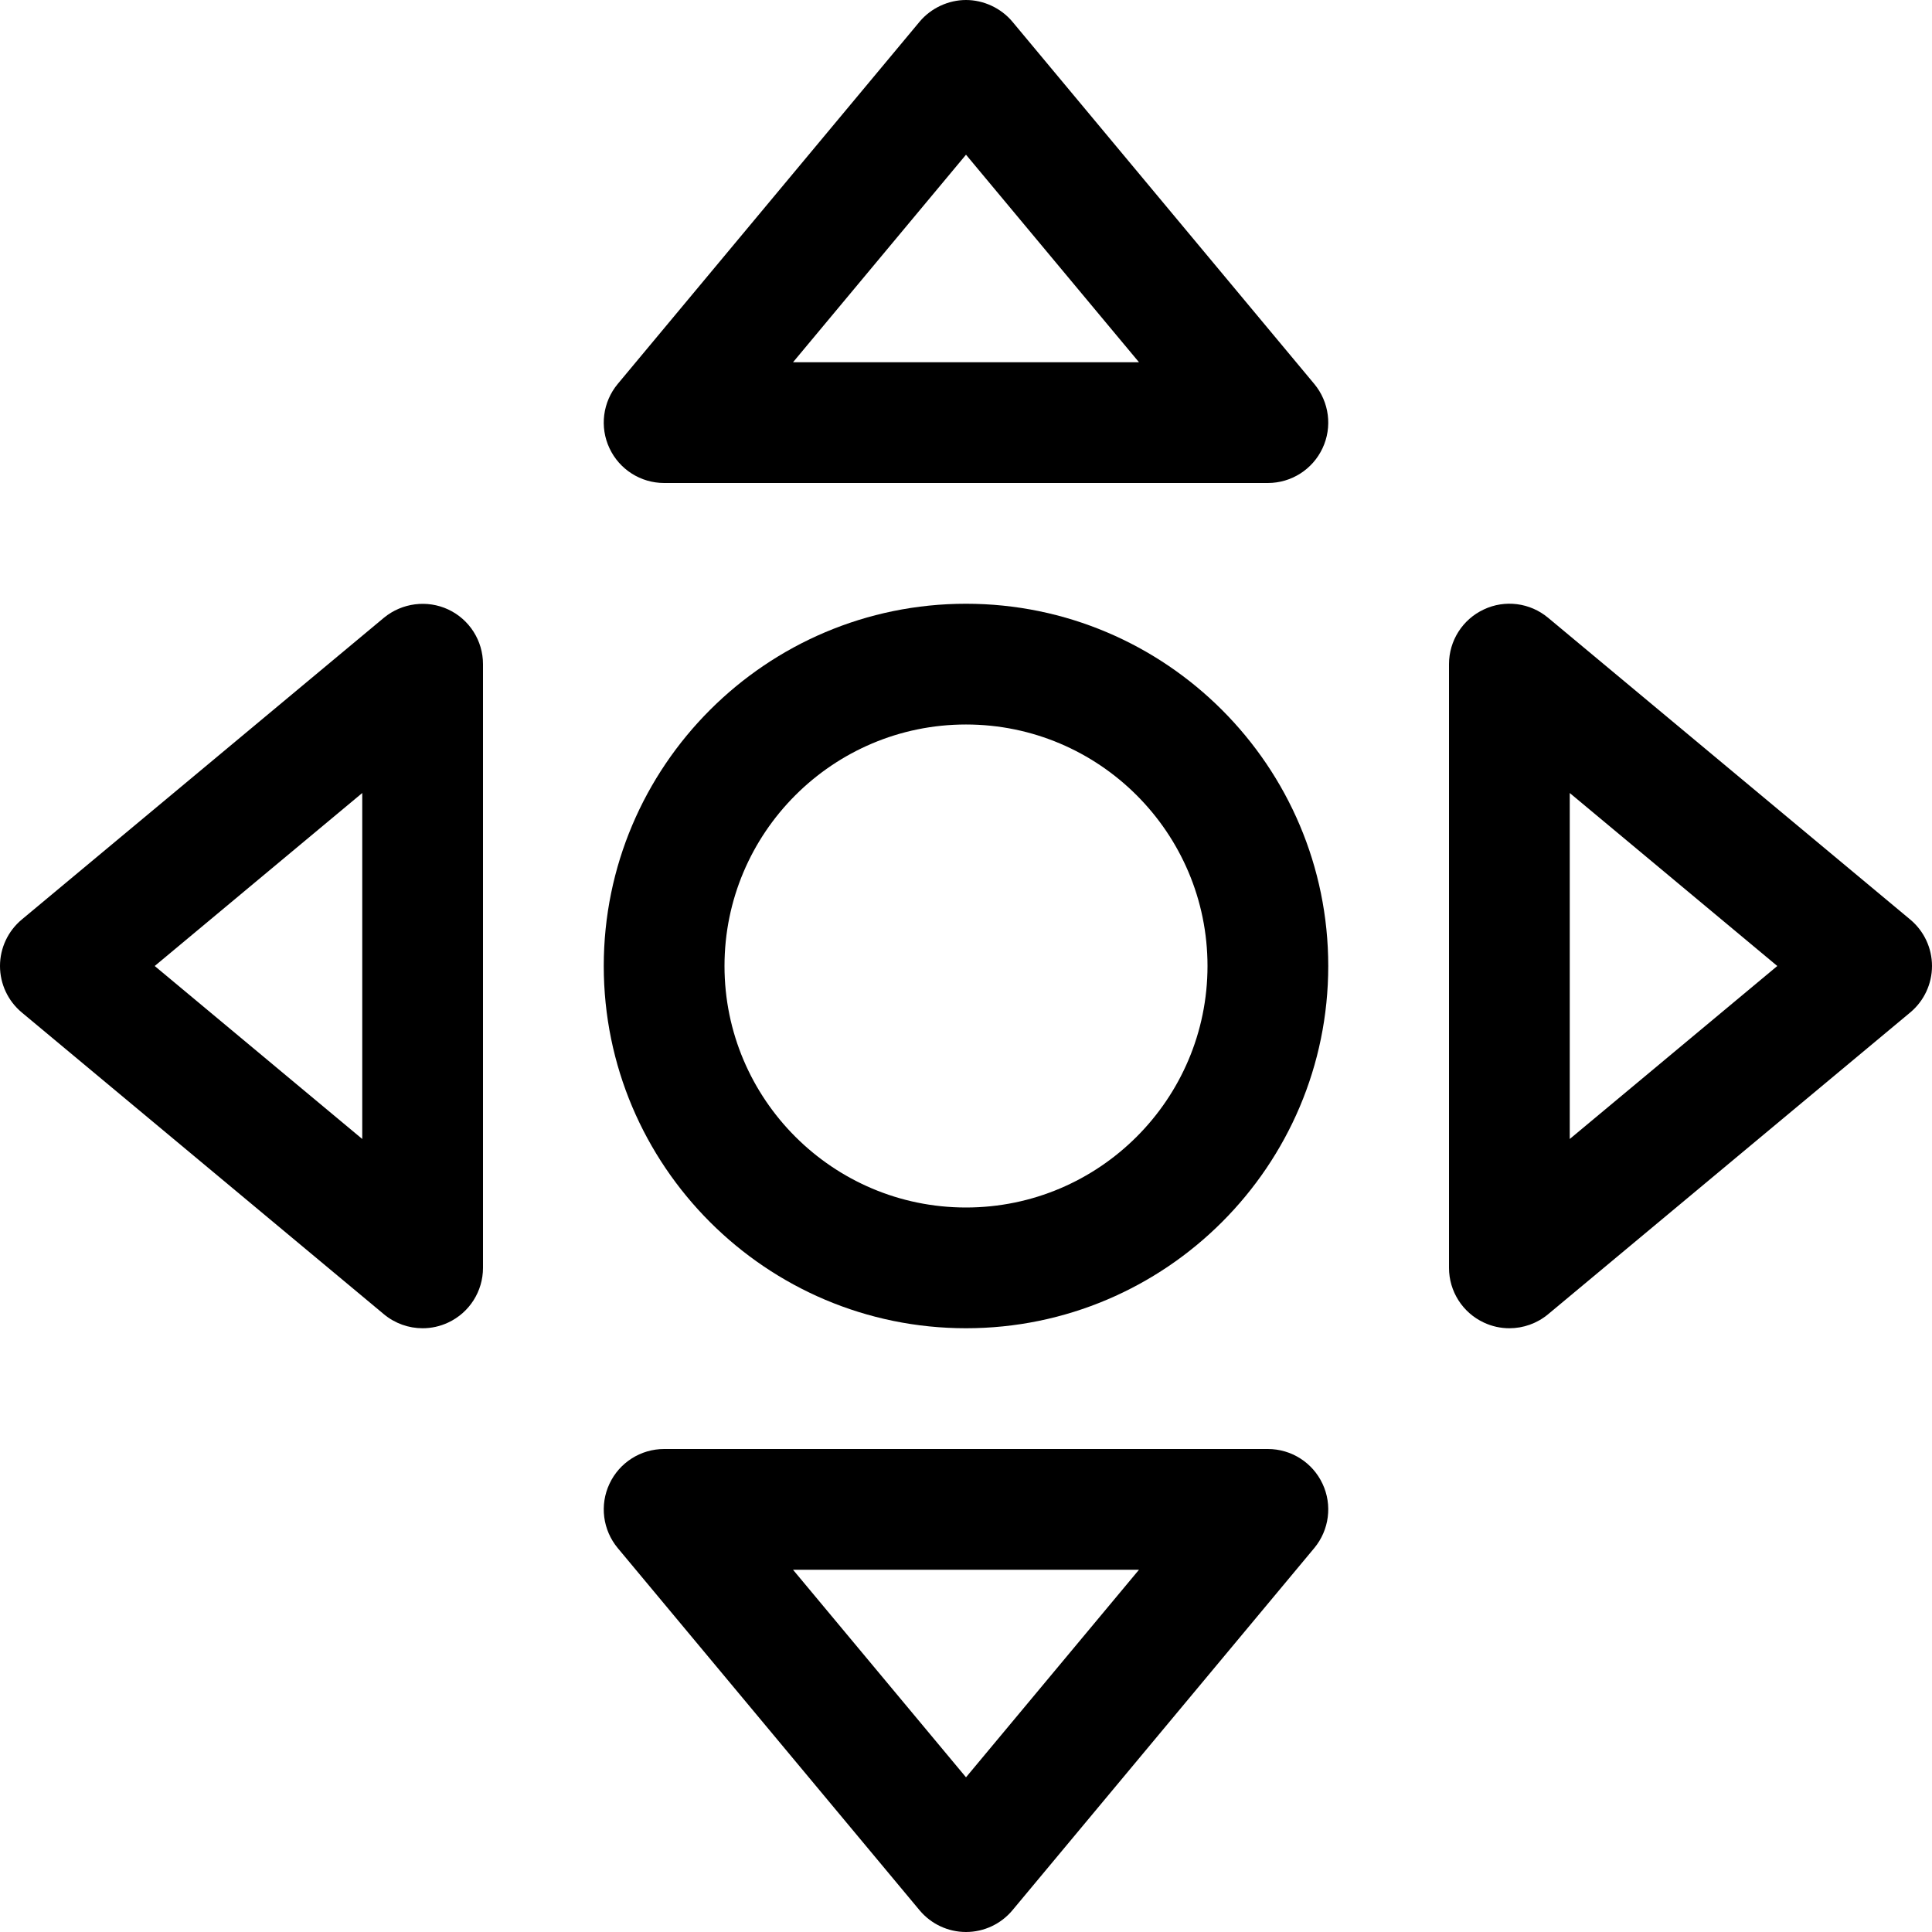 <svg id="Capa_1" enable-background="new 0 0 320.941 320.941" height="512" viewBox="0 0 320.941 320.941" width="512" xmlns="http://www.w3.org/2000/svg"><path d="m74.457 101.244c-3.487-1.626-7.659-1.107-10.676 1.371l-60.177 50.147c-2.282 1.91-3.604 4.731-3.604 7.709 0 2.977 1.322 5.798 3.604 7.708l60.176 50.147c1.841 1.528 4.123 2.321 6.425 2.321 1.44 0 2.899-.313 4.251-.95 3.526-1.645 5.779-5.191 5.779-9.079v-100.294c0-3.889-2.252-7.434-5.778-9.08zm-14.281 87.963-34.476-28.737 34.476-28.737z"/><path d="m317.337 152.763-60.176-50.147c-2.997-2.498-7.169-3.036-10.676-1.371-3.526 1.645-5.779 5.191-5.779 9.079v100.294c0 3.888 2.253 7.434 5.779 9.079 1.352.637 2.801.95 4.251.95 2.302 0 4.584-.793 6.425-2.321l60.176-50.147c2.282-1.91 3.604-4.731 3.604-7.708 0-2.978-1.322-5.799-3.604-7.708zm-56.572 36.444v-57.473l34.476 28.737z"/><path d="m160.471 100.294c-33.183 0-60.176 26.993-60.176 60.176s26.993 60.176 60.176 60.176 60.176-26.993 60.176-60.176-26.993-60.176-60.176-60.176zm0 100.294c-22.125 0-40.118-17.992-40.118-40.118 0-22.125 17.992-40.118 40.118-40.118 22.125 0 40.118 17.992 40.118 40.118-.001 22.126-17.993 40.118-40.118 40.118z"/><path d="m210.618 240.706h-100.294c-3.888 0-7.434 2.253-9.079 5.779-1.655 3.516-1.117 7.679 1.371 10.676l50.147 60.176c1.91 2.282 4.731 3.604 7.708 3.604s5.798-1.322 7.708-3.604l50.147-60.176c2.488-2.997 3.026-7.16 1.371-10.676-1.645-3.526-5.191-5.779-9.079-5.779zm-50.147 54.535-28.737-34.476h57.473z"/><path d="m110.324 80.235h100.294c3.888 0 7.434-2.253 9.079-5.779 1.655-3.516 1.117-7.679-1.371-10.676l-50.147-60.176c-1.912-2.285-4.815-3.607-7.717-3.604-2.897.002-5.792 1.325-7.7 3.604l-50.147 60.176c-2.488 2.997-3.026 7.16-1.371 10.676 1.646 3.527 5.191 5.779 9.08 5.779zm50.147-54.535 28.737 34.476h-57.473z"/></svg>